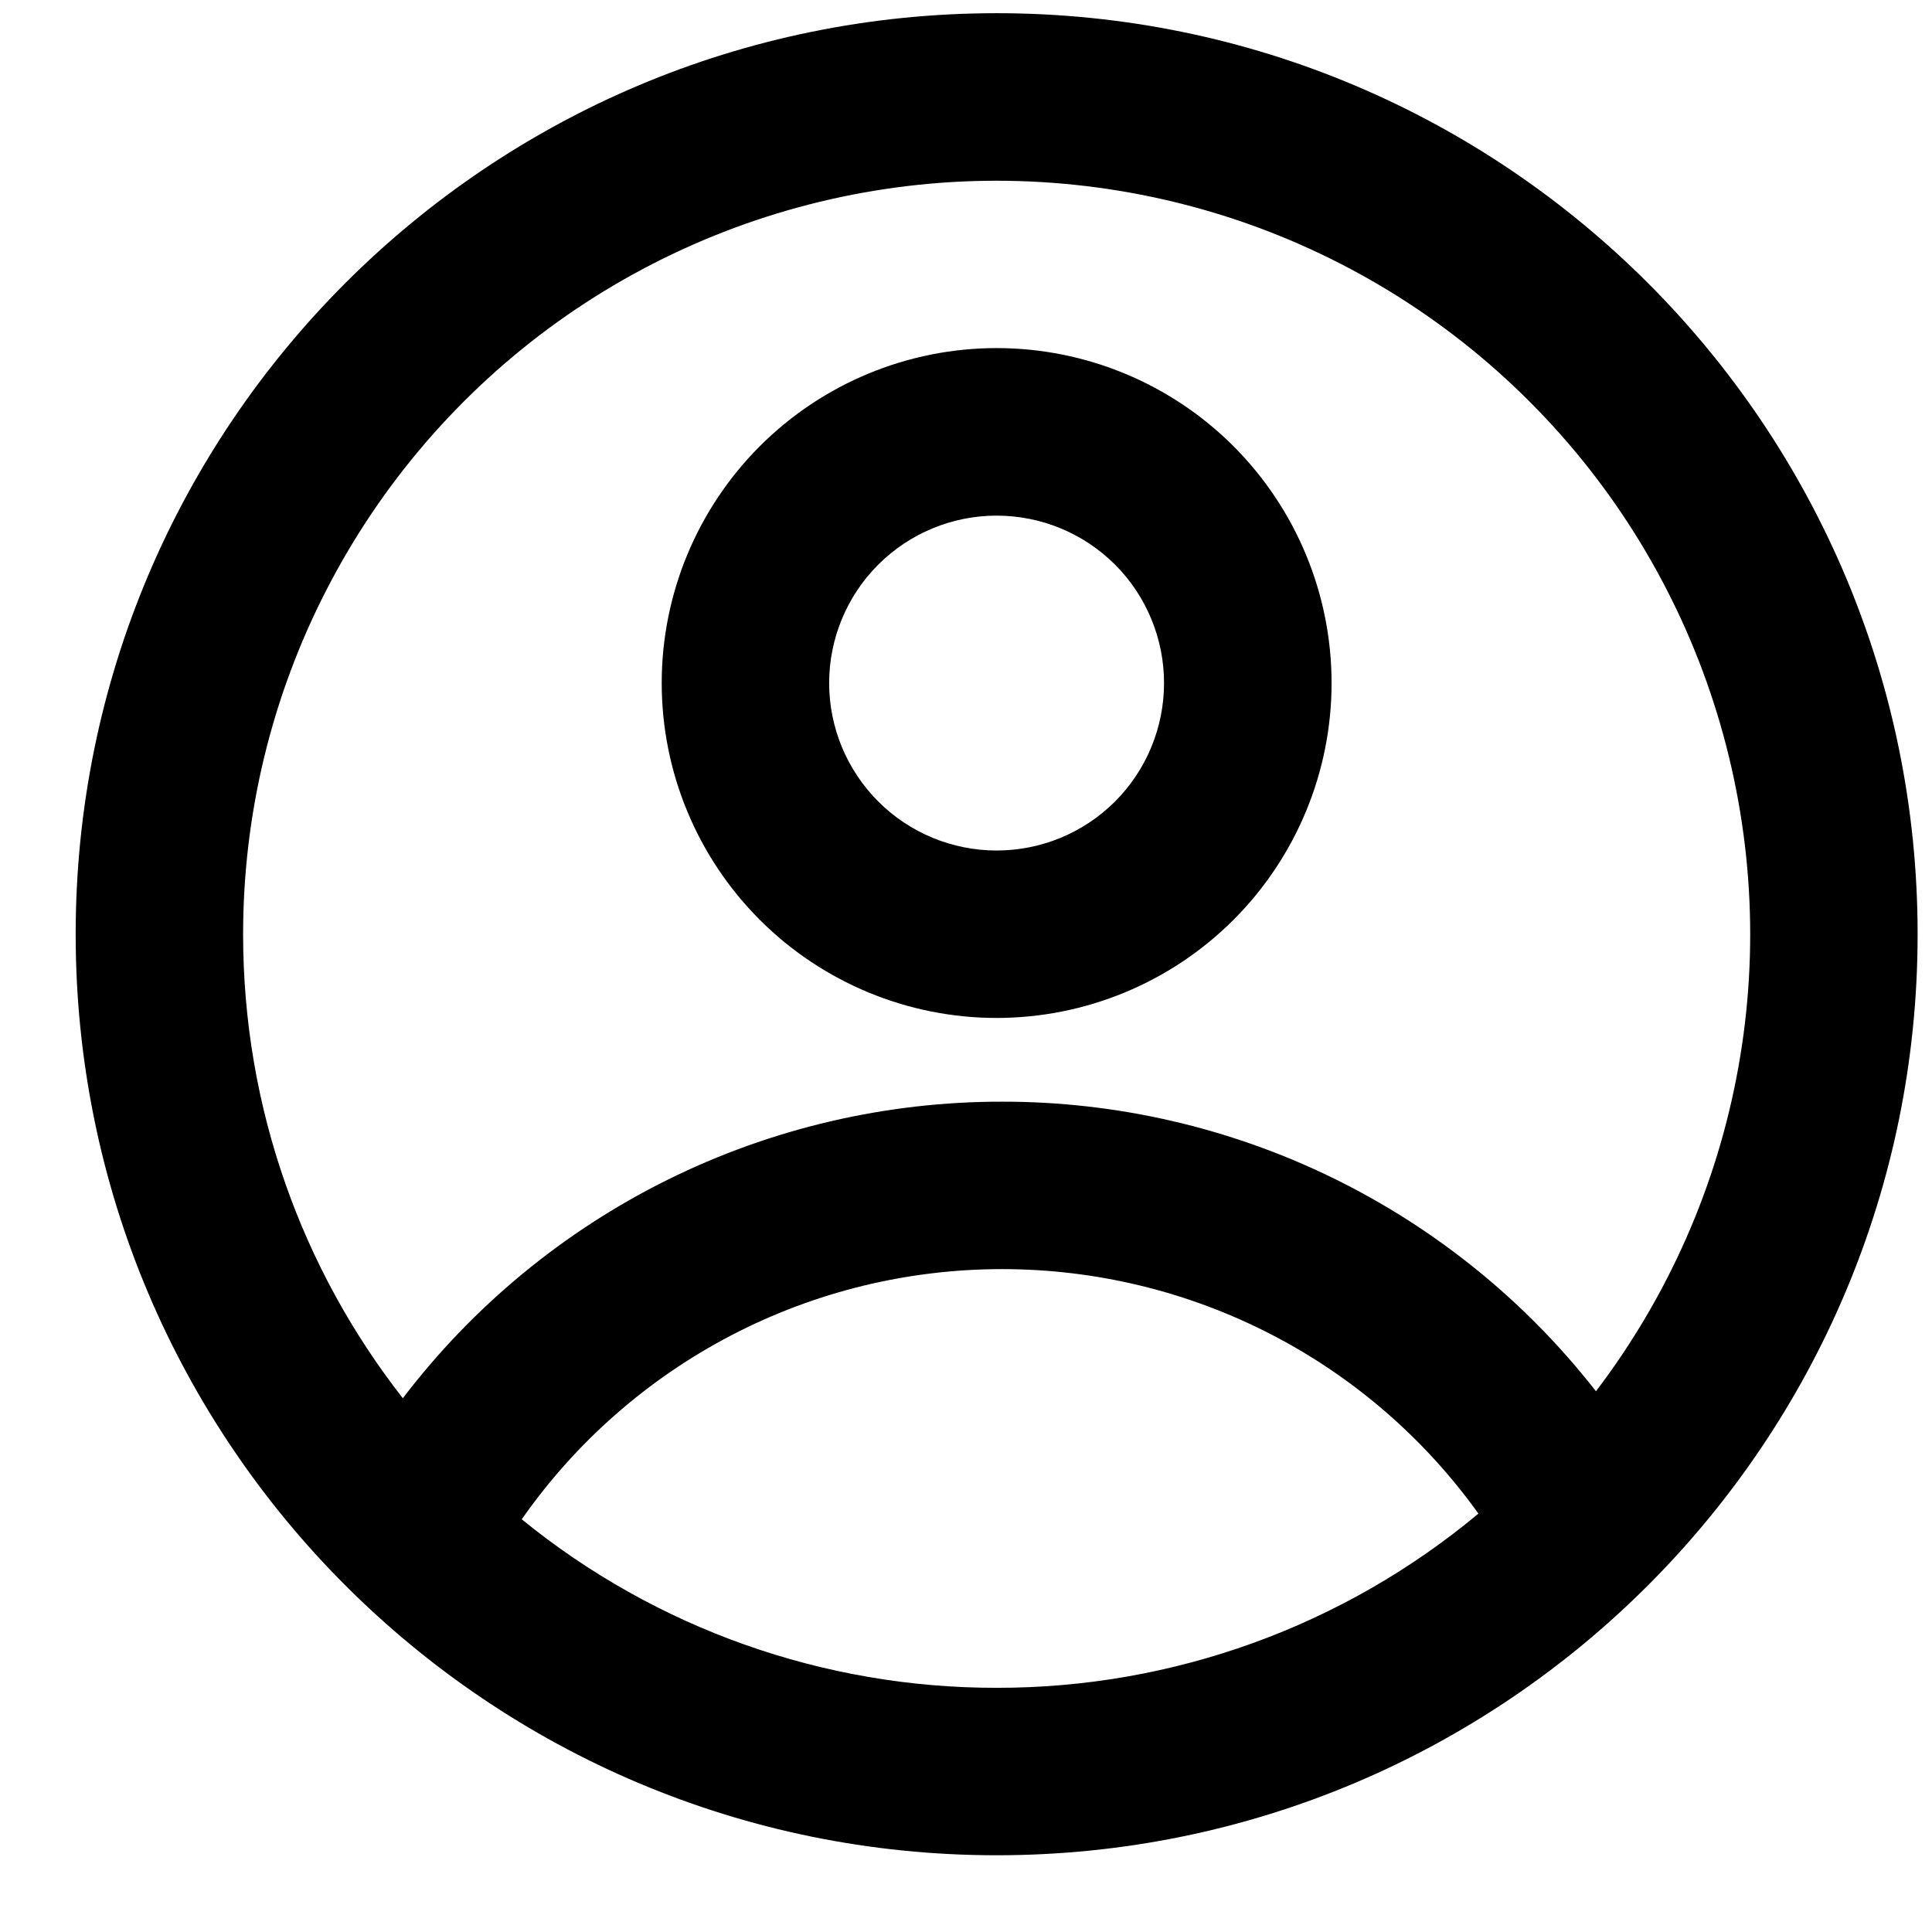 <svg width="18" height="18" viewBox="0 0 18 18" fill="none" xmlns="http://www.w3.org/2000/svg">
<path fill-rule="evenodd" clip-rule="evenodd" d="M12.406 6.364C12.406 7.191 12.077 7.985 11.492 8.57C10.907 9.155 10.113 9.484 9.285 9.484C8.458 9.484 7.664 9.155 7.079 8.57C6.494 7.985 6.165 7.191 6.165 6.364C6.165 5.536 6.494 4.743 7.079 4.157C7.664 3.572 8.458 3.243 9.285 3.243C10.113 3.243 10.907 3.572 11.492 4.157C12.077 4.743 12.406 5.536 12.406 6.364ZM10.845 6.364C10.845 6.778 10.681 7.174 10.389 7.467C10.096 7.76 9.699 7.924 9.285 7.924C8.872 7.924 8.475 7.76 8.182 7.467C7.89 7.174 7.725 6.778 7.725 6.364C7.725 5.95 7.89 5.553 8.182 5.261C8.475 4.968 8.872 4.804 9.285 4.804C9.699 4.804 10.096 4.968 10.389 5.261C10.681 5.553 10.845 5.95 10.845 6.364Z" fill="black"/>
<path fill-rule="evenodd" clip-rule="evenodd" d="M9.286 0.123C4.547 0.123 0.705 3.965 0.705 8.704C0.705 13.443 4.547 17.285 9.286 17.285C14.024 17.285 17.866 13.443 17.866 8.704C17.866 3.965 14.024 0.123 9.286 0.123ZM2.265 8.704C2.265 10.334 2.821 11.835 3.753 13.027C4.408 12.168 5.252 11.471 6.221 10.991C7.189 10.512 8.256 10.263 9.336 10.264C10.403 10.263 11.456 10.506 12.414 10.973C13.373 11.441 14.213 12.121 14.869 12.962C15.544 12.075 16 11.04 16.196 9.943C16.393 8.846 16.325 7.718 15.999 6.652C15.673 5.586 15.098 4.612 14.321 3.813C13.545 3.013 12.589 2.41 11.533 2.053C10.476 1.697 9.35 1.596 8.248 1.761C7.145 1.926 6.098 2.351 5.192 3.001C4.287 3.651 3.549 4.507 3.04 5.499C2.53 6.491 2.265 7.589 2.265 8.704ZM9.286 15.725C7.674 15.727 6.111 15.173 4.861 14.155C5.364 13.435 6.034 12.847 6.813 12.441C7.592 12.035 8.458 11.824 9.336 11.824C10.204 11.824 11.059 12.03 11.831 12.426C12.603 12.822 13.269 13.397 13.774 14.102C12.514 15.153 10.926 15.727 9.286 15.725Z" fill="black"/>
</svg>

